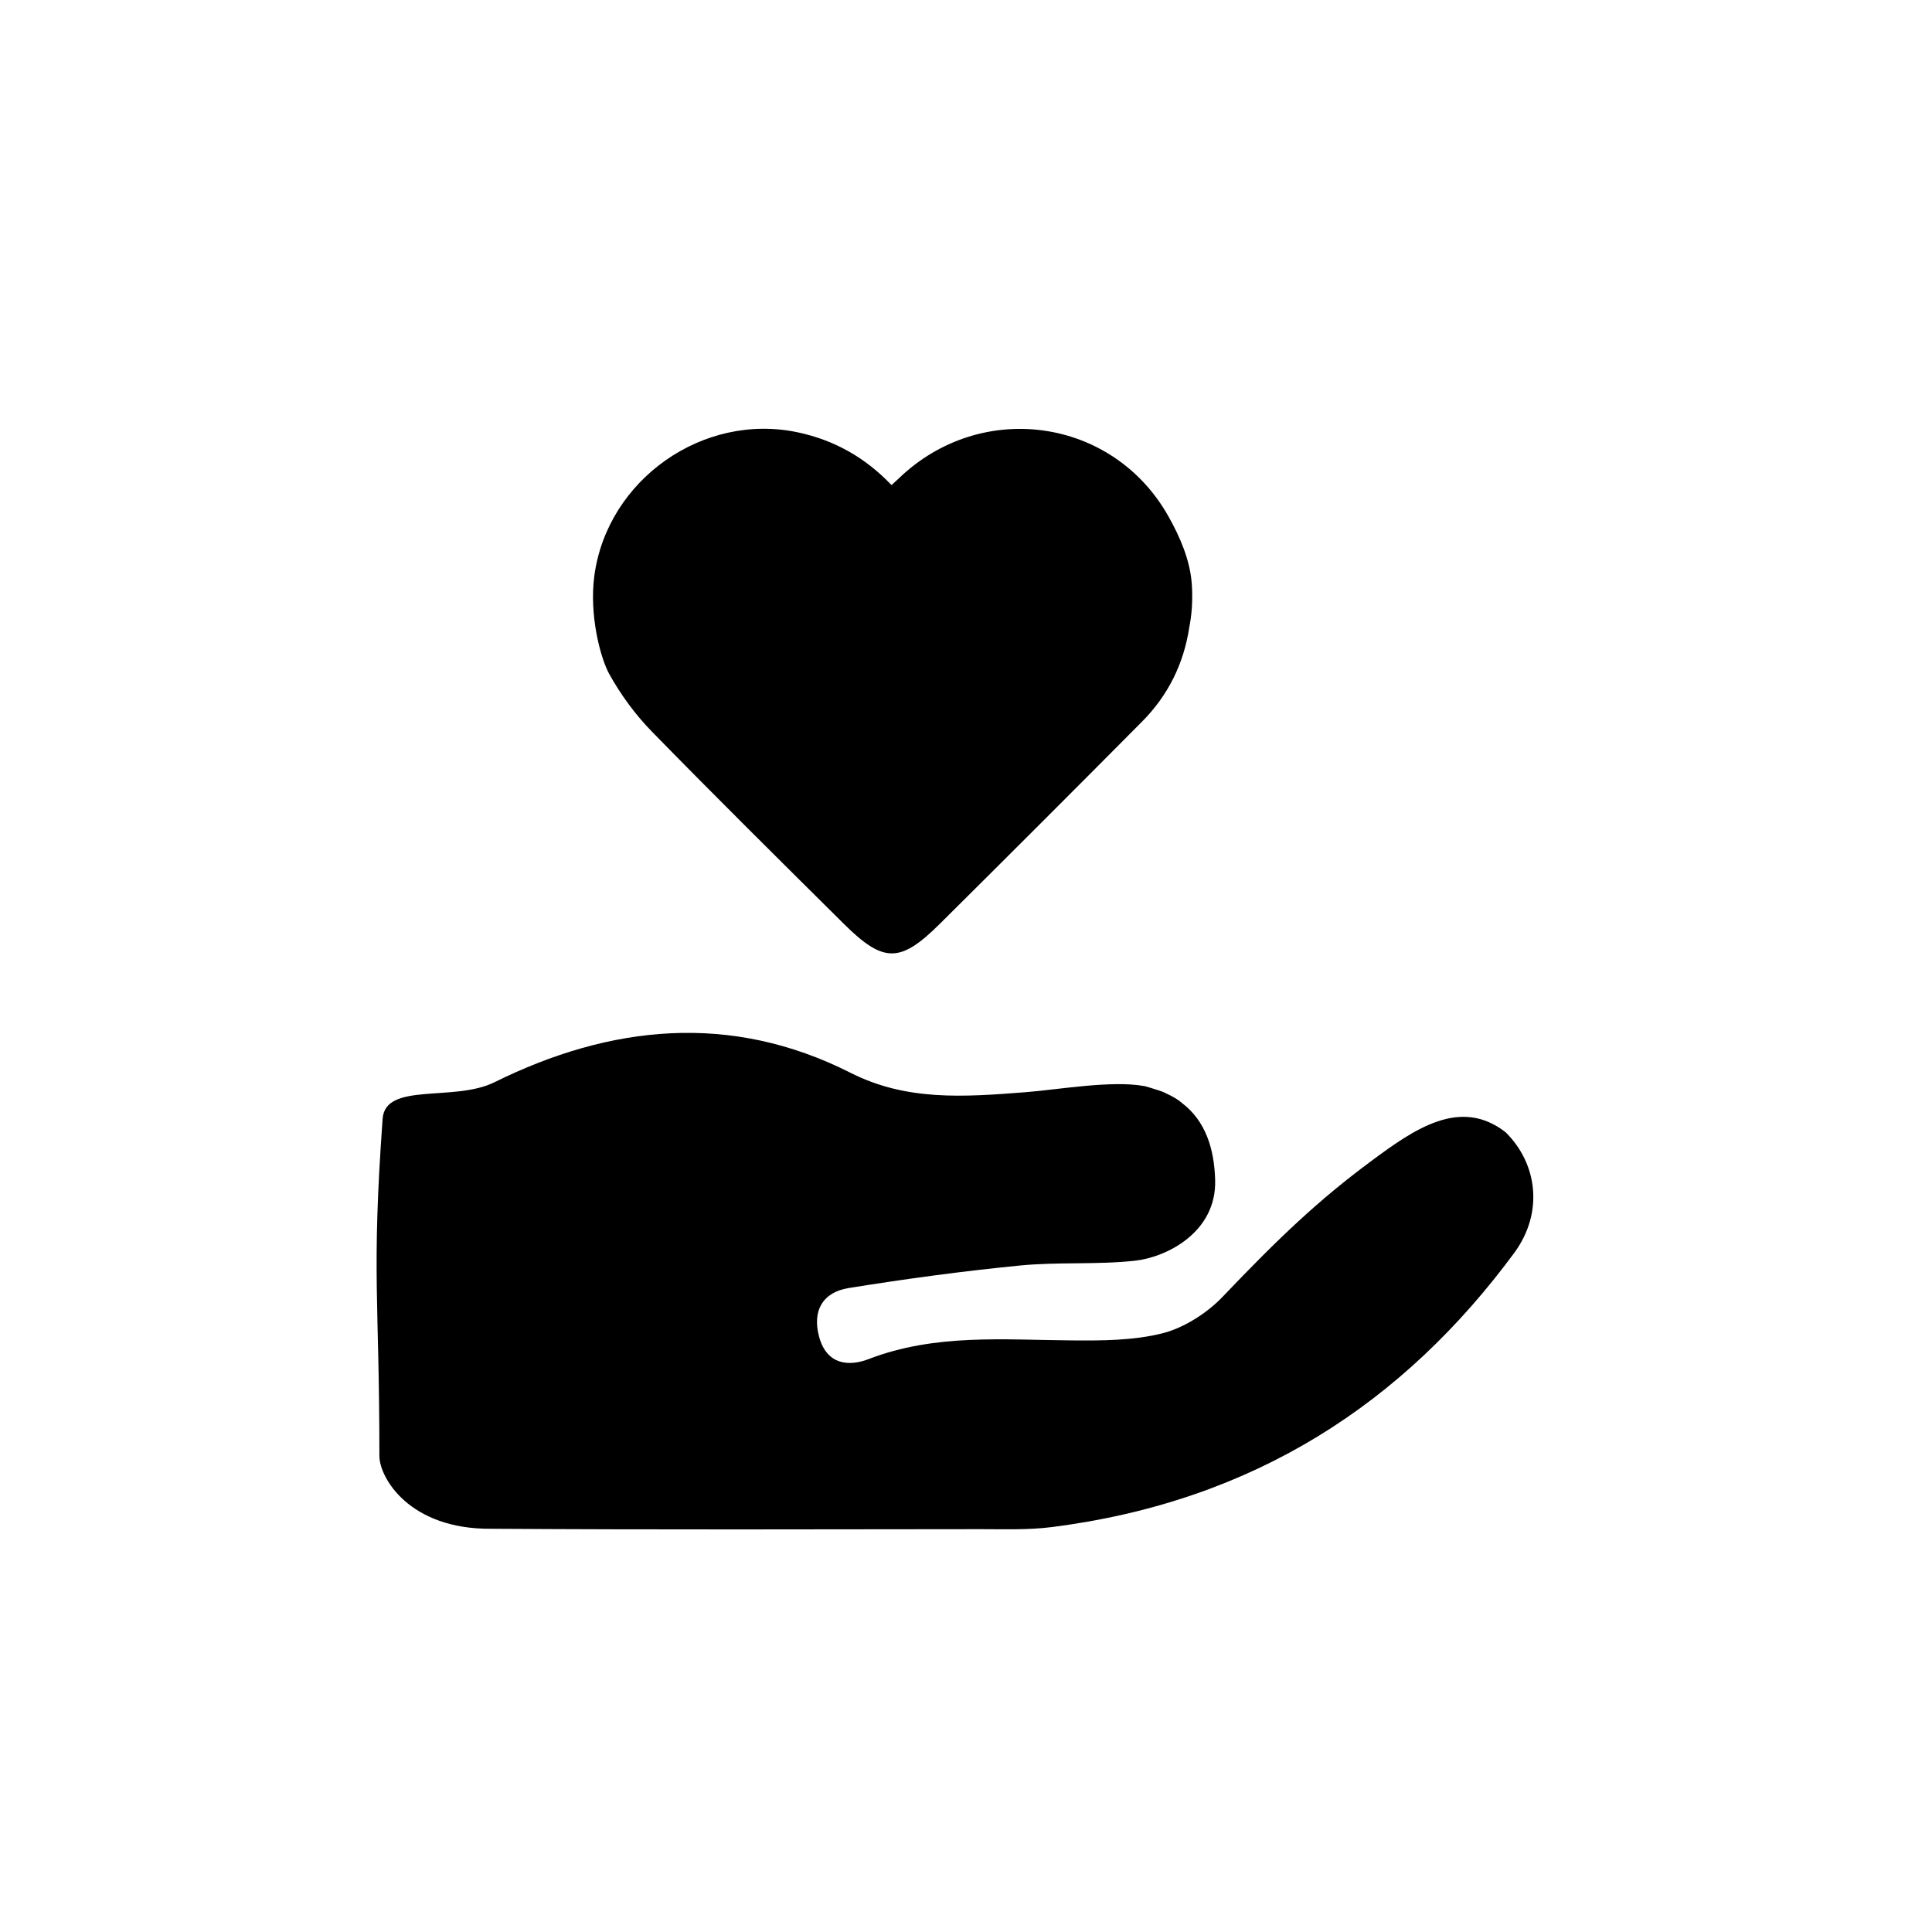 <?xml version="1.0" encoding="utf-8"?>
<!-- Generator: Adobe Illustrator 17.0.0, SVG Export Plug-In . SVG Version: 6.00 Build 0)  -->
<!DOCTYPE svg PUBLIC "-//W3C//DTD SVG 1.1//EN" "http://www.w3.org/Graphics/SVG/1.1/DTD/svg11.dtd">
<svg version="1.1" id="Layer_1" xmlns="http://www.w3.org/2000/svg" xmlns:xlink="http://www.w3.org/1999/xlink" x="0px" y="0px"
	 width="24px" height="24px" viewBox="0 0 24 24" enable-background="new 0 0 24 24" xml:space="preserve">
<path fill="currentColor" d="M7.383,7.153c0.16-1.194,1.352-2.034,2.529-1.782c0.456,0.097,0.84,0.316,1.163,0.655
	c0.035-0.032,0.064-0.058,0.091-0.084c1.019-0.981,2.654-0.76,3.348,0.471c0.142,0.252,0.267,0.538,0.29,0.831
	c0.024,0.311-0.027,0.522-0.031,0.553c-0.069,0.45-0.263,0.84-0.581,1.162c-0.835,0.842-1.674,1.68-2.516,2.516
	c-0.494,0.491-0.7,0.491-1.195,0c-0.799-0.793-1.599-1.584-2.385-2.389C7.891,8.876,7.711,8.63,7.569,8.374
	C7.458,8.174,7.318,7.64,7.383,7.153z M11.079,7.408c-0.239-0.262-0.465-0.518-0.701-0.765c-0.484-0.506-1.239-0.522-1.73-0.042
	C8.157,7.079,8.159,7.84,8.651,8.333c0.238,0.238,0.476,0.476,0.714,0.714c0.569,0.569,1.138,1.139,1.707,1.708
	c0.021-0.014,0.036-0.021,0.047-0.032c0.811-0.811,1.624-1.621,2.432-2.436c0.206-0.207,0.311-0.468,0.323-0.758
	c0.022-0.512-0.271-0.977-0.73-1.174c-0.479-0.205-0.994-0.1-1.362,0.287C11.546,6.889,11.32,7.145,11.079,7.408z"/>
<path fill="currentColor" d="M11.089,7.191c-0.274-0.299-0.532-0.592-0.801-0.875C9.735,5.738,8.872,5.719,8.311,6.268
	c-0.56,0.547-0.558,1.416,0.005,1.979c0.272,0.272,0.544,0.544,0.816,0.816c0.65,0.651,1.301,1.301,1.951,1.952
	c0.023-0.016,0.041-0.024,0.054-0.037c0.927-0.927,1.856-1.853,2.779-2.784c0.235-0.237,0.355-0.534,0.37-0.866
	c0.025-0.585-0.31-1.117-0.835-1.341c-0.547-0.234-1.136-0.114-1.557,0.328C11.624,6.597,11.365,6.89,11.089,7.191z"/>
<path fill="currentColor" d="M18.703,14.065c-0.564-0.439-1.135-0.039-1.677,0.364c-0.644,0.478-1.13,0.937-1.84,1.682
	c-0.186,0.195-0.472,0.382-0.743,0.451c-0.364,0.092-0.756,0.092-1.135,0.089c-0.847-0.007-1.695-0.085-2.517,0.232
	c-0.25,0.096-0.519,0.069-0.614-0.271c-0.093-0.333,0.048-0.56,0.363-0.611c0.706-0.114,1.415-0.21,2.127-0.28
	c0.475-0.047,0.958-0.008,1.433-0.06c0.39-0.043,1.014-0.352,0.995-1.003c-0.011-0.392-0.121-0.737-0.416-0.959
	c-0.012-0.009-0.024-0.02-0.036-0.029c-0.048-0.033-0.101-0.062-0.159-0.088c-0.006-0.003-0.011-0.006-0.016-0.009
	c-0.045-0.02-0.097-0.035-0.148-0.051c-0.036-0.01-0.07-0.024-0.109-0.031c-0.405-0.073-1.064,0.045-1.475,0.077
	c-0.77,0.06-1.475,0.11-2.168-0.24c-1.494-0.757-2.988-0.595-4.428,0.117c-0.5,0.247-1.354-0.007-1.387,0.453
	c-0.14,1.953-0.04,2.231-0.04,4.188c0,0.268,0.369,0.913,1.388,0.905c2.028,0.013,4.056,0.007,6.084,0.005
	c0.293,0,0.591,0.011,0.88-0.026c2.519-0.319,4.374-1.546,5.747-3.408C19.18,15.059,19.096,14.452,18.703,14.065z"/>
</svg>
